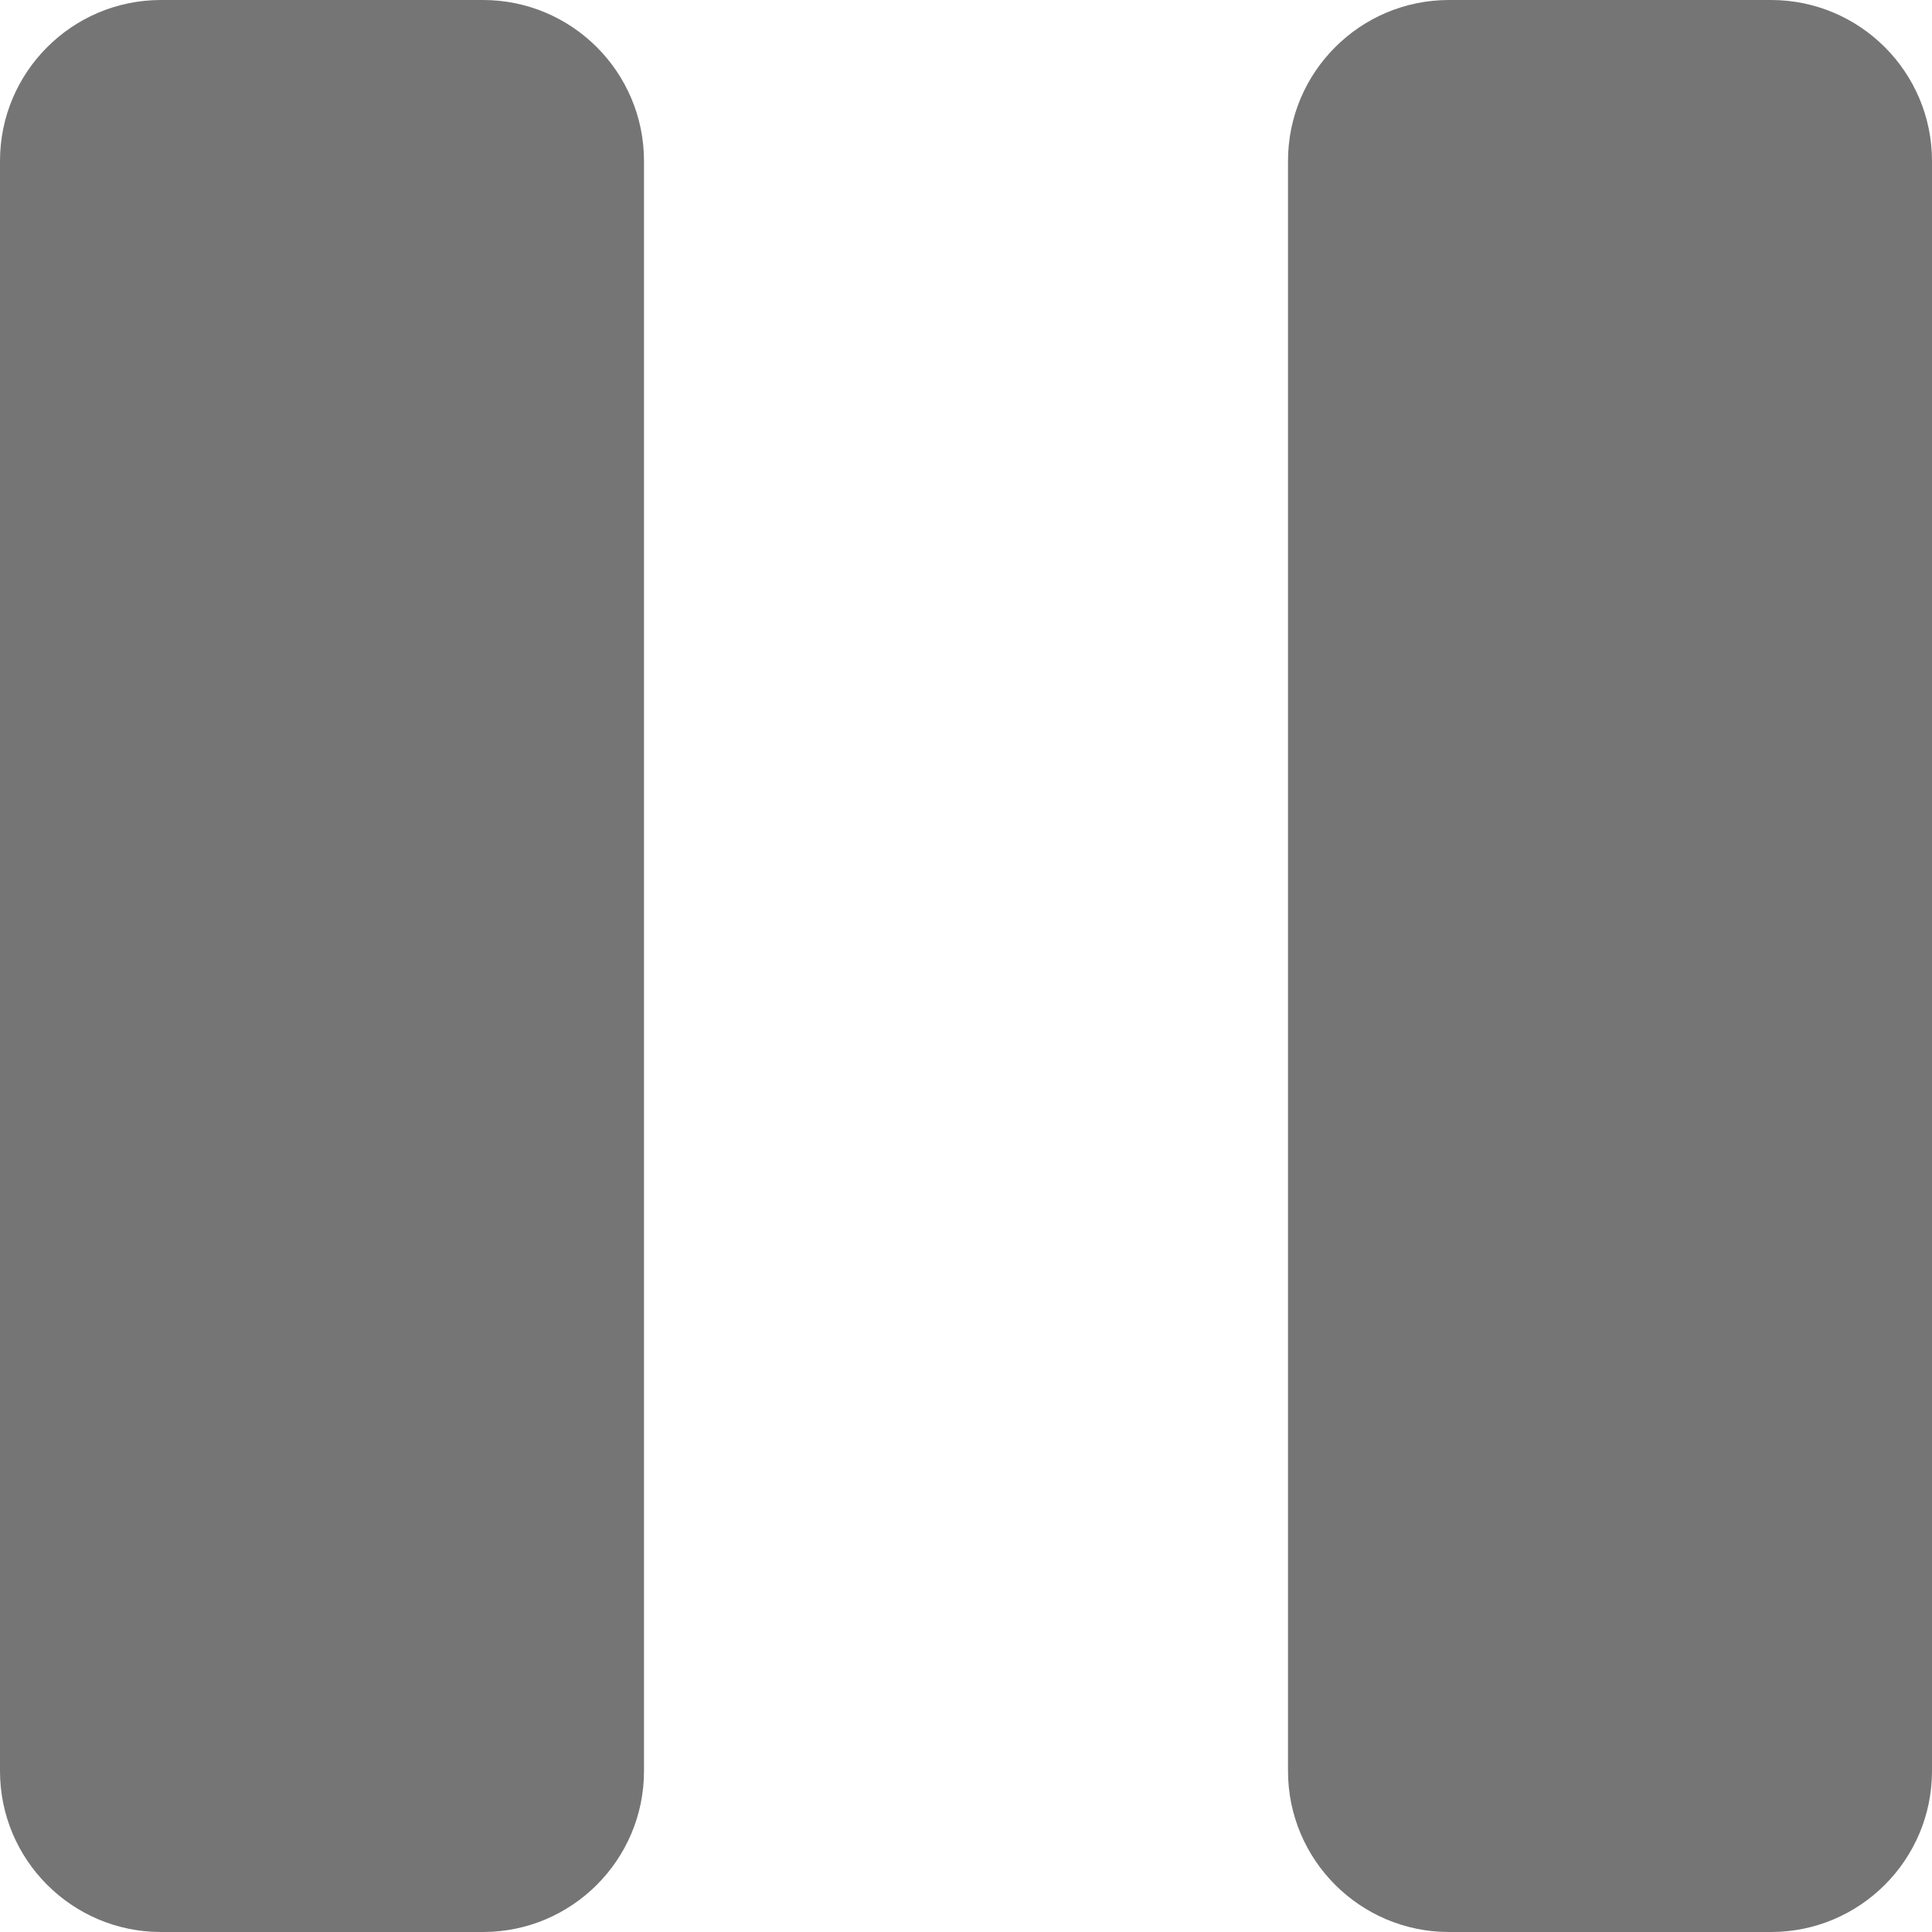 <svg width="12" height="12" viewBox="0 0 12 12" fill="none" xmlns="http://www.w3.org/2000/svg">
<path d="M8 11C8 11.552 8.448 12 9 12H11C11.552 12 12 11.552 12 11V1C12 0.448 11.552 0 11 0H9C8.448 0 8 0.448 8 1V11ZM0 11C0 11.552 0.448 12 1 12H3C3.552 12 4 11.552 4 11V1C4 0.448 3.552 0 3 0H1C0.448 0 0 0.448 0 1V11Z" fill="#000" fill-opacity=".54"/>
</svg>
